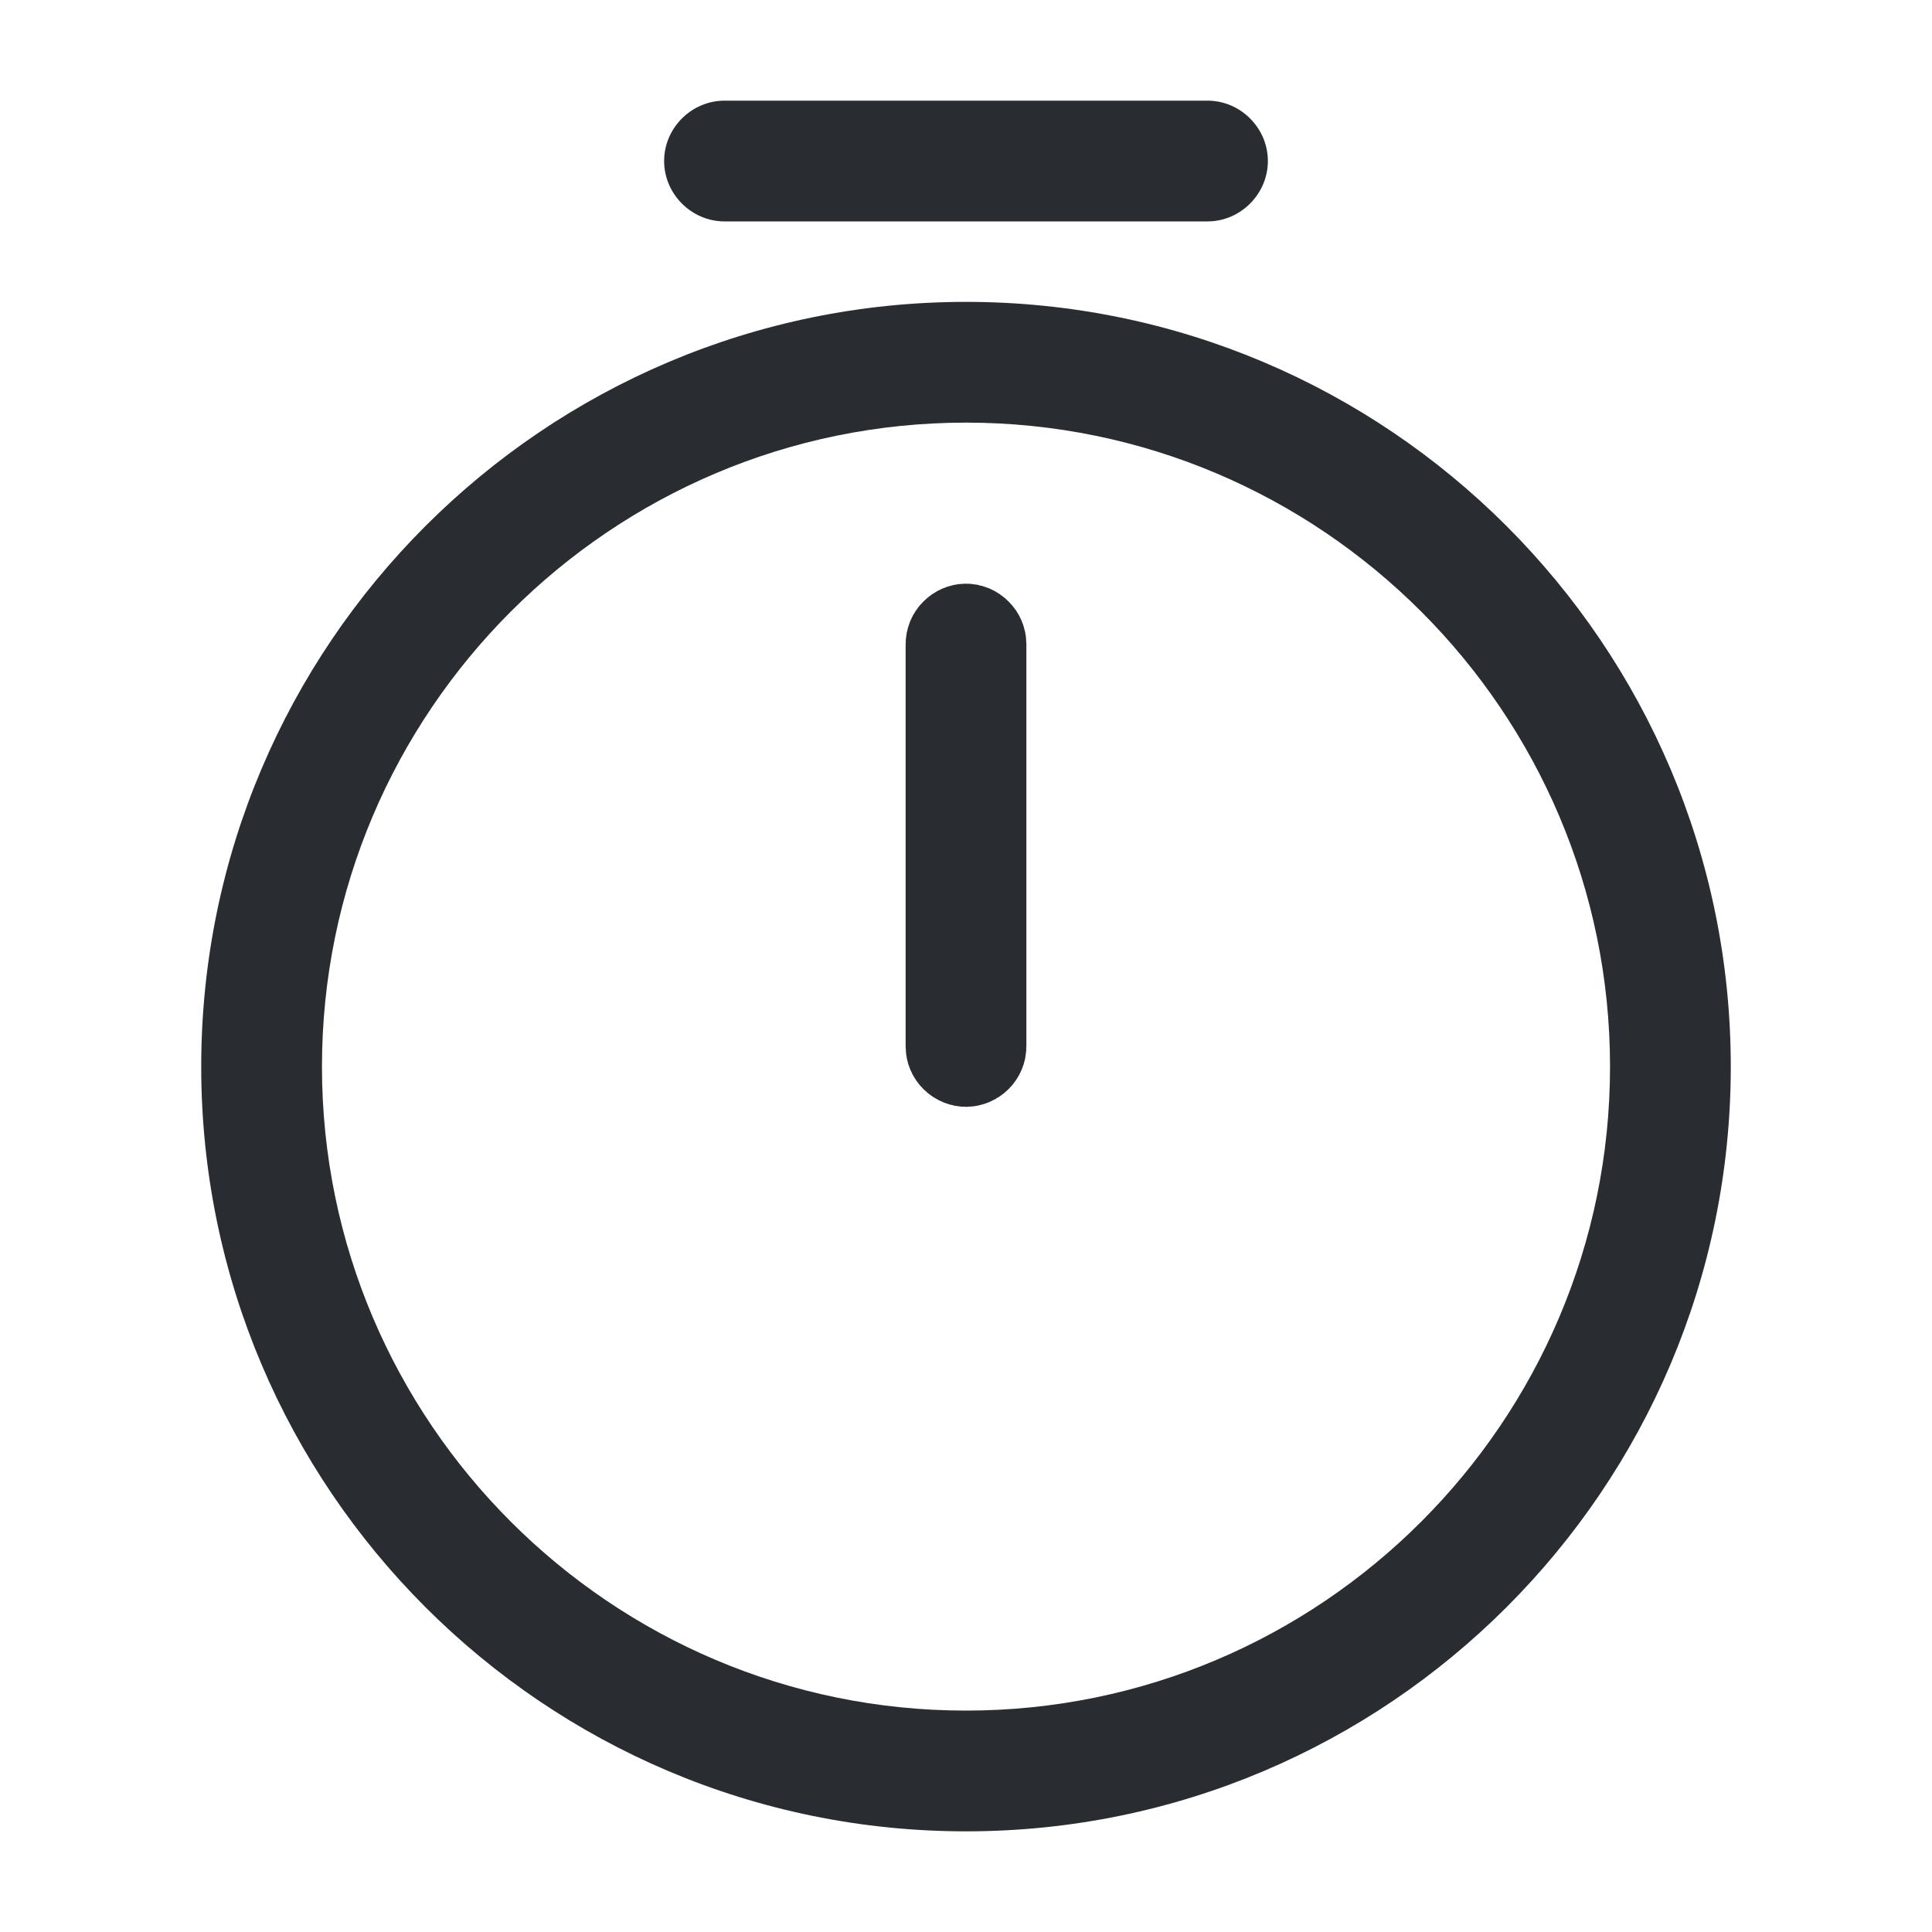 <svg width="20" height="20" viewBox="0 0 20 20" fill="none" xmlns="http://www.w3.org/2000/svg">
<g id="vuesax/outline/timer">
<g id="timer">
<path id="Vector" d="M10 18.958C5.633 18.958 2.083 15.408 2.083 11.042C2.083 6.675 5.633 3.125 10 3.125C14.367 3.125 17.917 6.675 17.917 11.042C17.917 15.408 14.367 18.958 10 18.958ZM10 4.375C6.325 4.375 3.333 7.367 3.333 11.042C3.333 14.717 6.325 17.708 10 17.708C13.675 17.708 16.667 14.717 16.667 11.042C16.667 7.367 13.675 4.375 10 4.375Z" fill="#292D32"/>
<path id="Vector_2" d="M10 10.958C9.97 10.958 9.939 10.946 9.913 10.921C9.887 10.895 9.875 10.864 9.875 10.833V6.667C9.875 6.637 9.887 6.605 9.913 6.58C9.939 6.554 9.97 6.542 10 6.542C10.03 6.542 10.061 6.554 10.087 6.58C10.113 6.605 10.125 6.637 10.125 6.667V10.833C10.125 10.864 10.113 10.895 10.087 10.921C10.061 10.946 10.03 10.958 10 10.958Z" stroke="#292D32"/>
<path id="Vector_3" d="M12.5 2.292H7.5C7.158 2.292 6.875 2.008 6.875 1.667C6.875 1.325 7.158 1.042 7.5 1.042H12.5C12.842 1.042 13.125 1.325 13.125 1.667C13.125 2.008 12.842 2.292 12.5 2.292Z" fill="#292D32"/>
</g>
</g>
</svg>
